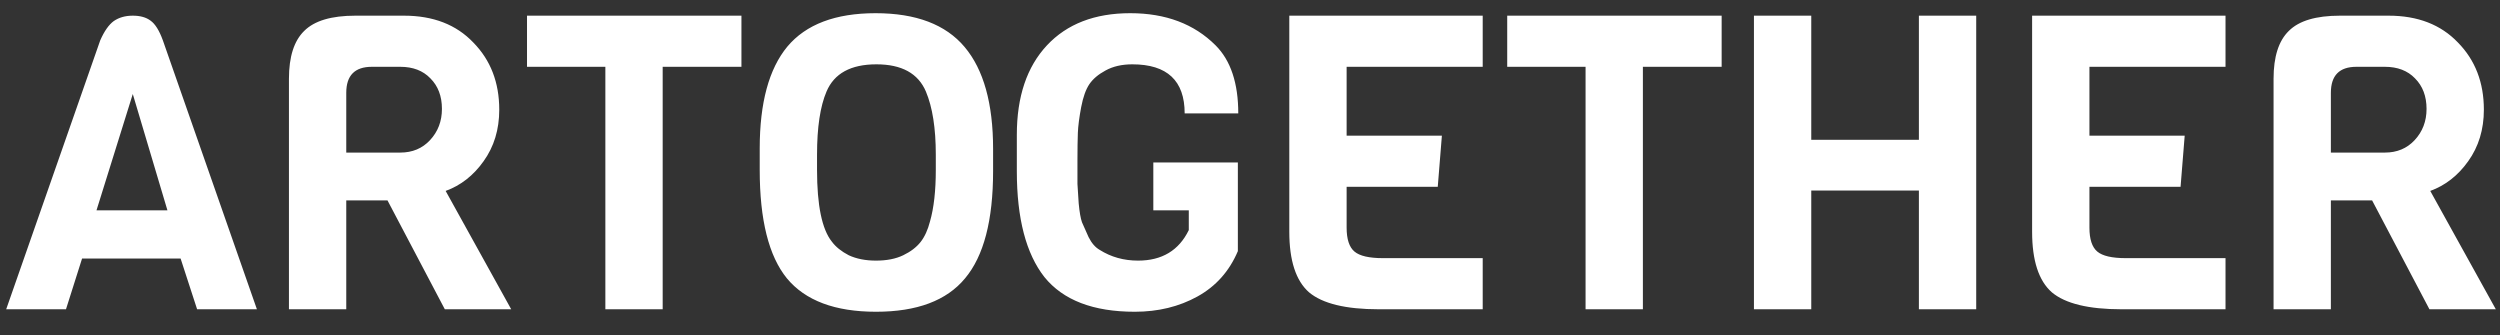 <svg width="97" height="13" viewBox="0 0 97 13" fill="none" xmlns="http://www.w3.org/2000/svg">
<rect x="0" y="0" width="97" height="13" fill="#333333" stroke="none"/>
<path d="M9.968 12H7.648L7.008 10.032H3.184L2.56 12H0.24L3.888 1.568C4.048 1.205 4.224 0.955 4.416 0.816C4.619 0.677 4.864 0.608 5.152 0.608C5.44 0.608 5.669 0.672 5.84 0.8C6.021 0.928 6.181 1.184 6.32 1.568L9.968 12ZM6.496 8.16L5.152 3.648L3.744 8.16H6.496ZM19.835 12H17.259L15.035 7.776H13.435V12H11.211V3.056C11.211 2.203 11.409 1.584 11.803 1.2C12.198 0.805 12.859 0.608 13.787 0.608H15.675C16.806 0.608 17.702 0.955 18.363 1.648C19.035 2.331 19.371 3.2 19.371 4.256C19.371 5.024 19.169 5.691 18.763 6.256C18.369 6.811 17.878 7.195 17.291 7.408L19.835 12ZM15.531 5.92C16 5.92 16.384 5.76 16.683 5.44C16.992 5.109 17.147 4.704 17.147 4.224C17.147 3.733 16.998 3.339 16.699 3.04C16.411 2.741 16.022 2.592 15.531 2.592H14.427C13.766 2.592 13.435 2.928 13.435 3.6V5.92H15.531ZM28.768 2.592H25.712V12H23.488V2.592H20.448V0.608H28.768V2.592ZM38.532 5.776V6.64C38.532 8.549 38.17 9.936 37.444 10.8C36.73 11.664 35.578 12.096 33.989 12.096C32.399 12.096 31.247 11.664 30.532 10.8C29.828 9.936 29.477 8.533 29.477 6.592V5.76C29.477 3.989 29.834 2.672 30.549 1.808C31.274 0.944 32.415 0.512 33.972 0.512C35.541 0.512 36.693 0.949 37.428 1.824C38.164 2.699 38.532 4.016 38.532 5.776ZM36.309 6.592V6C36.309 4.976 36.181 4.16 35.925 3.552C35.626 2.848 34.986 2.496 34.005 2.496C33.013 2.496 32.367 2.848 32.069 3.552C31.823 4.128 31.701 4.944 31.701 6V6.592C31.701 7.968 31.892 8.896 32.276 9.376C32.426 9.579 32.645 9.755 32.932 9.904C33.231 10.043 33.583 10.112 33.989 10.112C34.404 10.112 34.757 10.043 35.044 9.904C35.333 9.765 35.556 9.595 35.717 9.392C35.877 9.189 35.999 8.923 36.084 8.592C36.234 8.069 36.309 7.403 36.309 6.592ZM39.453 6.64V5.232C39.453 3.749 39.843 2.592 40.621 1.76C41.4 0.928 42.477 0.512 43.853 0.512C45.229 0.512 46.333 0.928 47.165 1.76C47.752 2.347 48.045 3.227 48.045 4.4H45.965C45.965 3.131 45.288 2.496 43.933 2.496C43.528 2.496 43.181 2.576 42.893 2.736C42.616 2.885 42.408 3.061 42.269 3.264C42.131 3.467 42.024 3.765 41.949 4.16C41.875 4.555 41.832 4.885 41.821 5.152C41.811 5.419 41.805 5.776 41.805 6.224C41.805 6.672 41.805 6.976 41.805 7.136C41.816 7.285 41.832 7.536 41.853 7.888C41.885 8.229 41.928 8.475 41.981 8.624C42.045 8.773 42.131 8.965 42.237 9.2C42.355 9.435 42.499 9.6 42.669 9.696C43.107 9.973 43.603 10.112 44.157 10.112C45.085 10.112 45.741 9.717 46.125 8.928V8.16H44.749V6.304H48.029V9.744C47.699 10.523 47.176 11.109 46.461 11.504C45.747 11.899 44.936 12.096 44.029 12.096C42.419 12.096 41.251 11.648 40.525 10.752C39.811 9.845 39.453 8.475 39.453 6.64ZM57.529 12H53.497C52.217 12 51.316 11.781 50.793 11.344C50.281 10.896 50.025 10.112 50.025 8.992V0.608H57.529V2.592H52.249V5.264H55.945L55.785 7.248H52.249V8.832C52.249 9.28 52.35 9.589 52.553 9.76C52.755 9.931 53.123 10.016 53.657 10.016H57.529V12ZM66.8 2.592H63.744V12H61.52V2.592H58.48V0.608H66.8V2.592ZM76.677 12H74.453V7.392H70.277V12H68.053V0.608H70.277V5.424H74.453V0.608H76.677V12ZM86.35 12H82.318C81.038 12 80.137 11.781 79.614 11.344C79.102 10.896 78.846 10.112 78.846 8.992V0.608H86.35V2.592H81.07V5.264H84.766L84.606 7.248H81.07V8.832C81.07 9.28 81.171 9.589 81.374 9.76C81.577 9.931 81.945 10.016 82.478 10.016H86.35V12ZM96.838 12H94.262L92.038 7.776H90.438V12H88.214V3.056C88.214 2.203 88.411 1.584 88.806 1.2C89.2 0.805 89.862 0.608 90.79 0.608H92.678C93.808 0.608 94.704 0.955 95.366 1.648C96.038 2.331 96.374 3.2 96.374 4.256C96.374 5.024 96.171 5.691 95.766 6.256C95.371 6.811 94.88 7.195 94.294 7.408L96.838 12ZM92.534 5.92C93.003 5.92 93.387 5.76 93.686 5.44C93.995 5.109 94.15 4.704 94.15 4.224C94.15 3.733 94 3.339 93.702 3.04C93.414 2.741 93.024 2.592 92.534 2.592H91.43C90.768 2.592 90.438 2.928 90.438 3.6V5.92H92.534Z" fill="#fff"/>
</svg>
